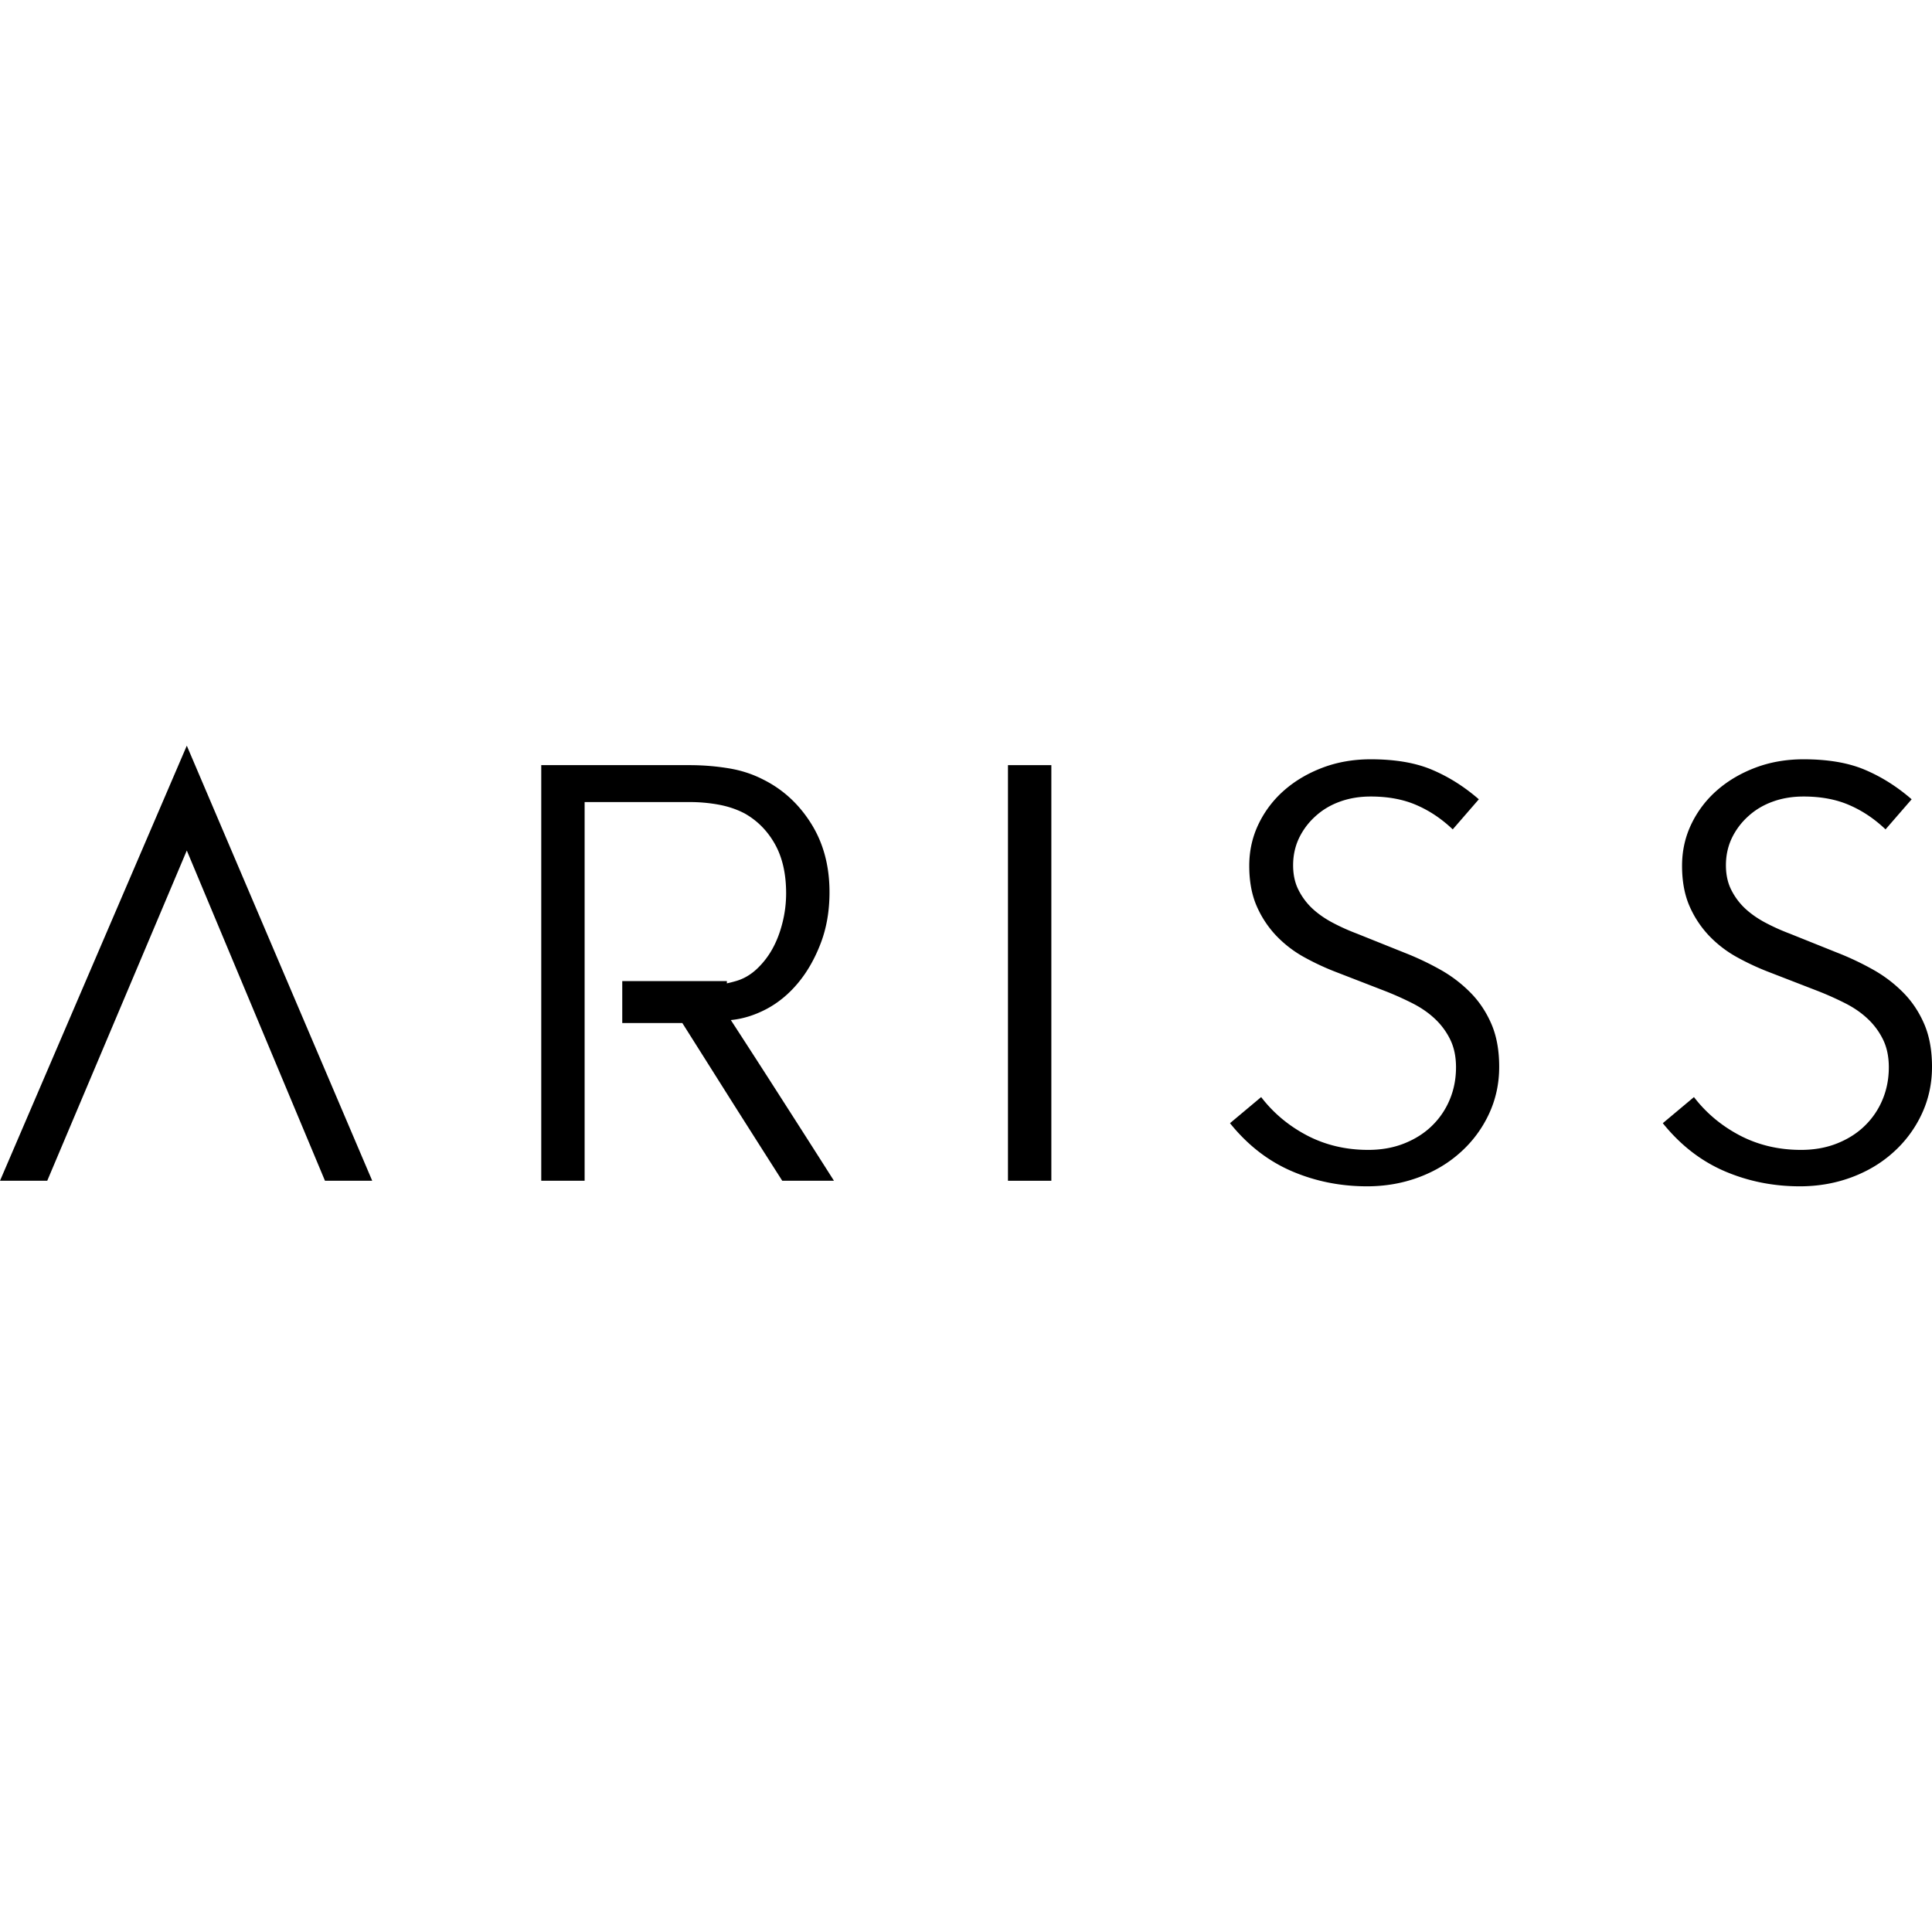 <svg preserveAspectRatio="xMidYMid meet" data-bbox="28.39 12.89 304.119 69.36" height="50" viewBox="28.39 12.89 304.119 69.36" width="50" xmlns="http://www.w3.org/2000/svg" data-type="color" role="img" aria-label="ARISS Smart Home Automation solution www.ARISS.io">
    <g>
        <defs>
            <clipPath id="8bcc2d9f-5a55-4b80-8043-b8bcc569975a_comp-lklalgfj">
                <path d="M126.34 49.95h16.469v6.6h-16.47Zm0 0"/>
            </clipPath>
        </defs>
        <path d="m57.795 12.89 29.188 68.485h-7.438l-21.75-51.984-21.969 51.984H28.39Zm0 0" fill="#000" data-color="1"/>
        <path d="M120.417 81.375h-6.828V15.953H136.9c2.102 0 4.14.164 6.11.485 1.968.312 3.785.898 5.453 1.75 3.125 1.542 5.656 3.855 7.594 6.937 1.937 3.074 2.906 6.684 2.906 10.828 0 2.969-.469 5.668-1.406 8.094-.93 2.418-2.122 4.496-3.579 6.234-1.46 1.742-3.117 3.102-4.968 4.078-1.856.97-3.715 1.543-5.578 1.72a2147.97 2147.97 0 0 1 8.171 12.671 3563.35 3563.35 0 0 1 8.063 12.625h-8.14a4420.26 4420.26 0 0 1-7.86-12.36 19982.29 19982.29 0 0 0-7.86-12.453v-5.828c1.989 0 3.567-.035 4.735-.109 1.164-.07 2.437-.313 3.812-.719 1.133-.343 2.176-.953 3.125-1.828a12.897 12.897 0 0 0 2.453-3.125c.688-1.219 1.223-2.594 1.61-4.125.394-1.531.594-3.098.594-4.703 0-3.063-.586-5.633-1.75-7.719-1.168-2.093-2.758-3.707-4.766-4.843-1.2-.633-2.54-1.094-4.016-1.375a25.015 25.015 0 0 0-4.703-.422h-16.484Zm0 0" fill="#000" data-color="1"/>
        <path d="M187.056 15.953h6.828v65.422h-6.828Zm0 0" fill="#000" data-color="1"/>
        <path d="M243.583 82.25c-4.23 0-8.2-.805-11.907-2.406-3.699-1.602-6.921-4.114-9.671-7.531l4.906-4.11c1.926 2.512 4.336 4.527 7.234 6.047 2.906 1.512 6.11 2.266 9.61 2.266 2.101 0 4.007-.344 5.718-1.032 1.707-.687 3.156-1.613 4.344-2.78a12.262 12.262 0 0 0 2.781-4.11c.656-1.57.985-3.266.985-5.078 0-1.657-.297-3.098-.891-4.328a11.198 11.198 0 0 0-2.39-3.266c-.993-.945-2.172-1.77-3.547-2.469a49.167 49.167 0 0 0-4.282-1.922l-7.703-2.984a40.24 40.24 0 0 1-5.219-2.438 18.29 18.29 0 0 1-4.375-3.422 16.138 16.138 0 0 1-3.015-4.656c-.75-1.77-1.125-3.847-1.125-6.234 0-2.363.492-4.567 1.484-6.61a16.513 16.513 0 0 1 4.047-5.296c1.707-1.489 3.719-2.672 6.031-3.547 2.32-.875 4.844-1.313 7.563-1.313 3.875 0 7.11.559 9.703 1.672 2.601 1.106 5.039 2.649 7.312 4.625l-4.109 4.735c-1.75-1.665-3.656-2.942-5.719-3.829-2.054-.894-4.449-1.343-7.187-1.343-1.75 0-3.36.265-4.828.797-1.461.523-2.743 1.28-3.844 2.28a11.058 11.058 0 0 0-2.61 3.454c-.624 1.312-.937 2.742-.937 4.281 0 1.461.27 2.735.813 3.828a10.404 10.404 0 0 0 2.14 2.922c.895.844 1.953 1.594 3.172 2.25a33.01 33.01 0 0 0 3.906 1.766l7.438 2.984a44.857 44.857 0 0 1 5.578 2.625 21.185 21.185 0 0 1 4.781 3.594c1.406 1.398 2.524 3.055 3.36 4.969.832 1.906 1.25 4.172 1.25 6.797 0 2.656-.54 5.132-1.61 7.421a18.625 18.625 0 0 1-4.422 5.985c-1.875 1.71-4.086 3.039-6.625 3.984-2.543.945-5.258 1.422-8.14 1.422Zm0 0" fill="#000" data-color="1"/>
        <path d="M311.712 82.25c-4.23 0-8.2-.805-11.907-2.406-3.699-1.602-6.921-4.114-9.671-7.531l4.906-4.11c1.926 2.512 4.336 4.527 7.234 6.047 2.906 1.512 6.11 2.266 9.61 2.266 2.101 0 4.007-.344 5.718-1.032 1.707-.687 3.157-1.613 4.344-2.78a12.262 12.262 0 0 0 2.781-4.11c.657-1.57.985-3.266.985-5.078 0-1.657-.297-3.098-.891-4.328a11.198 11.198 0 0 0-2.39-3.266c-.993-.945-2.172-1.77-3.547-2.469a49.167 49.167 0 0 0-4.282-1.922l-7.703-2.984a40.24 40.24 0 0 1-5.219-2.438 18.29 18.29 0 0 1-4.375-3.422 16.138 16.138 0 0 1-3.015-4.656c-.75-1.77-1.125-3.847-1.125-6.234 0-2.363.492-4.567 1.484-6.61a16.513 16.513 0 0 1 4.047-5.296c1.707-1.489 3.719-2.672 6.031-3.547 2.32-.875 4.844-1.313 7.563-1.313 3.875 0 7.11.559 9.703 1.672 2.601 1.106 5.039 2.649 7.312 4.625l-4.109 4.735c-1.75-1.665-3.656-2.942-5.719-3.829-2.054-.894-4.449-1.343-7.187-1.343-1.75 0-3.36.265-4.828.797-1.461.523-2.743 1.28-3.844 2.28a11.058 11.058 0 0 0-2.61 3.454c-.624 1.312-.937 2.742-.937 4.281 0 1.461.27 2.735.813 3.828a10.404 10.404 0 0 0 2.14 2.922c.895.844 1.953 1.594 3.172 2.25a33.01 33.01 0 0 0 3.906 1.766l7.438 2.984a44.857 44.857 0 0 1 5.578 2.625 21.185 21.185 0 0 1 4.781 3.594c1.406 1.398 2.524 3.055 3.36 4.969.832 1.906 1.25 4.172 1.25 6.797 0 2.656-.54 5.132-1.61 7.421a18.625 18.625 0 0 1-4.422 5.985c-1.875 1.71-4.086 3.039-6.625 3.984-2.543.945-5.258 1.422-8.14 1.422Zm0 0" fill="#000" data-color="1"/>
        <g clip-path="url(#8bcc2d9f-5a55-4b80-8043-b8bcc569975a_comp-lklalgfj)">
            <path d="M126.34 49.95h16.597v6.866H126.34Zm0 0" fill="#000" data-color="1"/>
        </g>
    </g>
</svg>